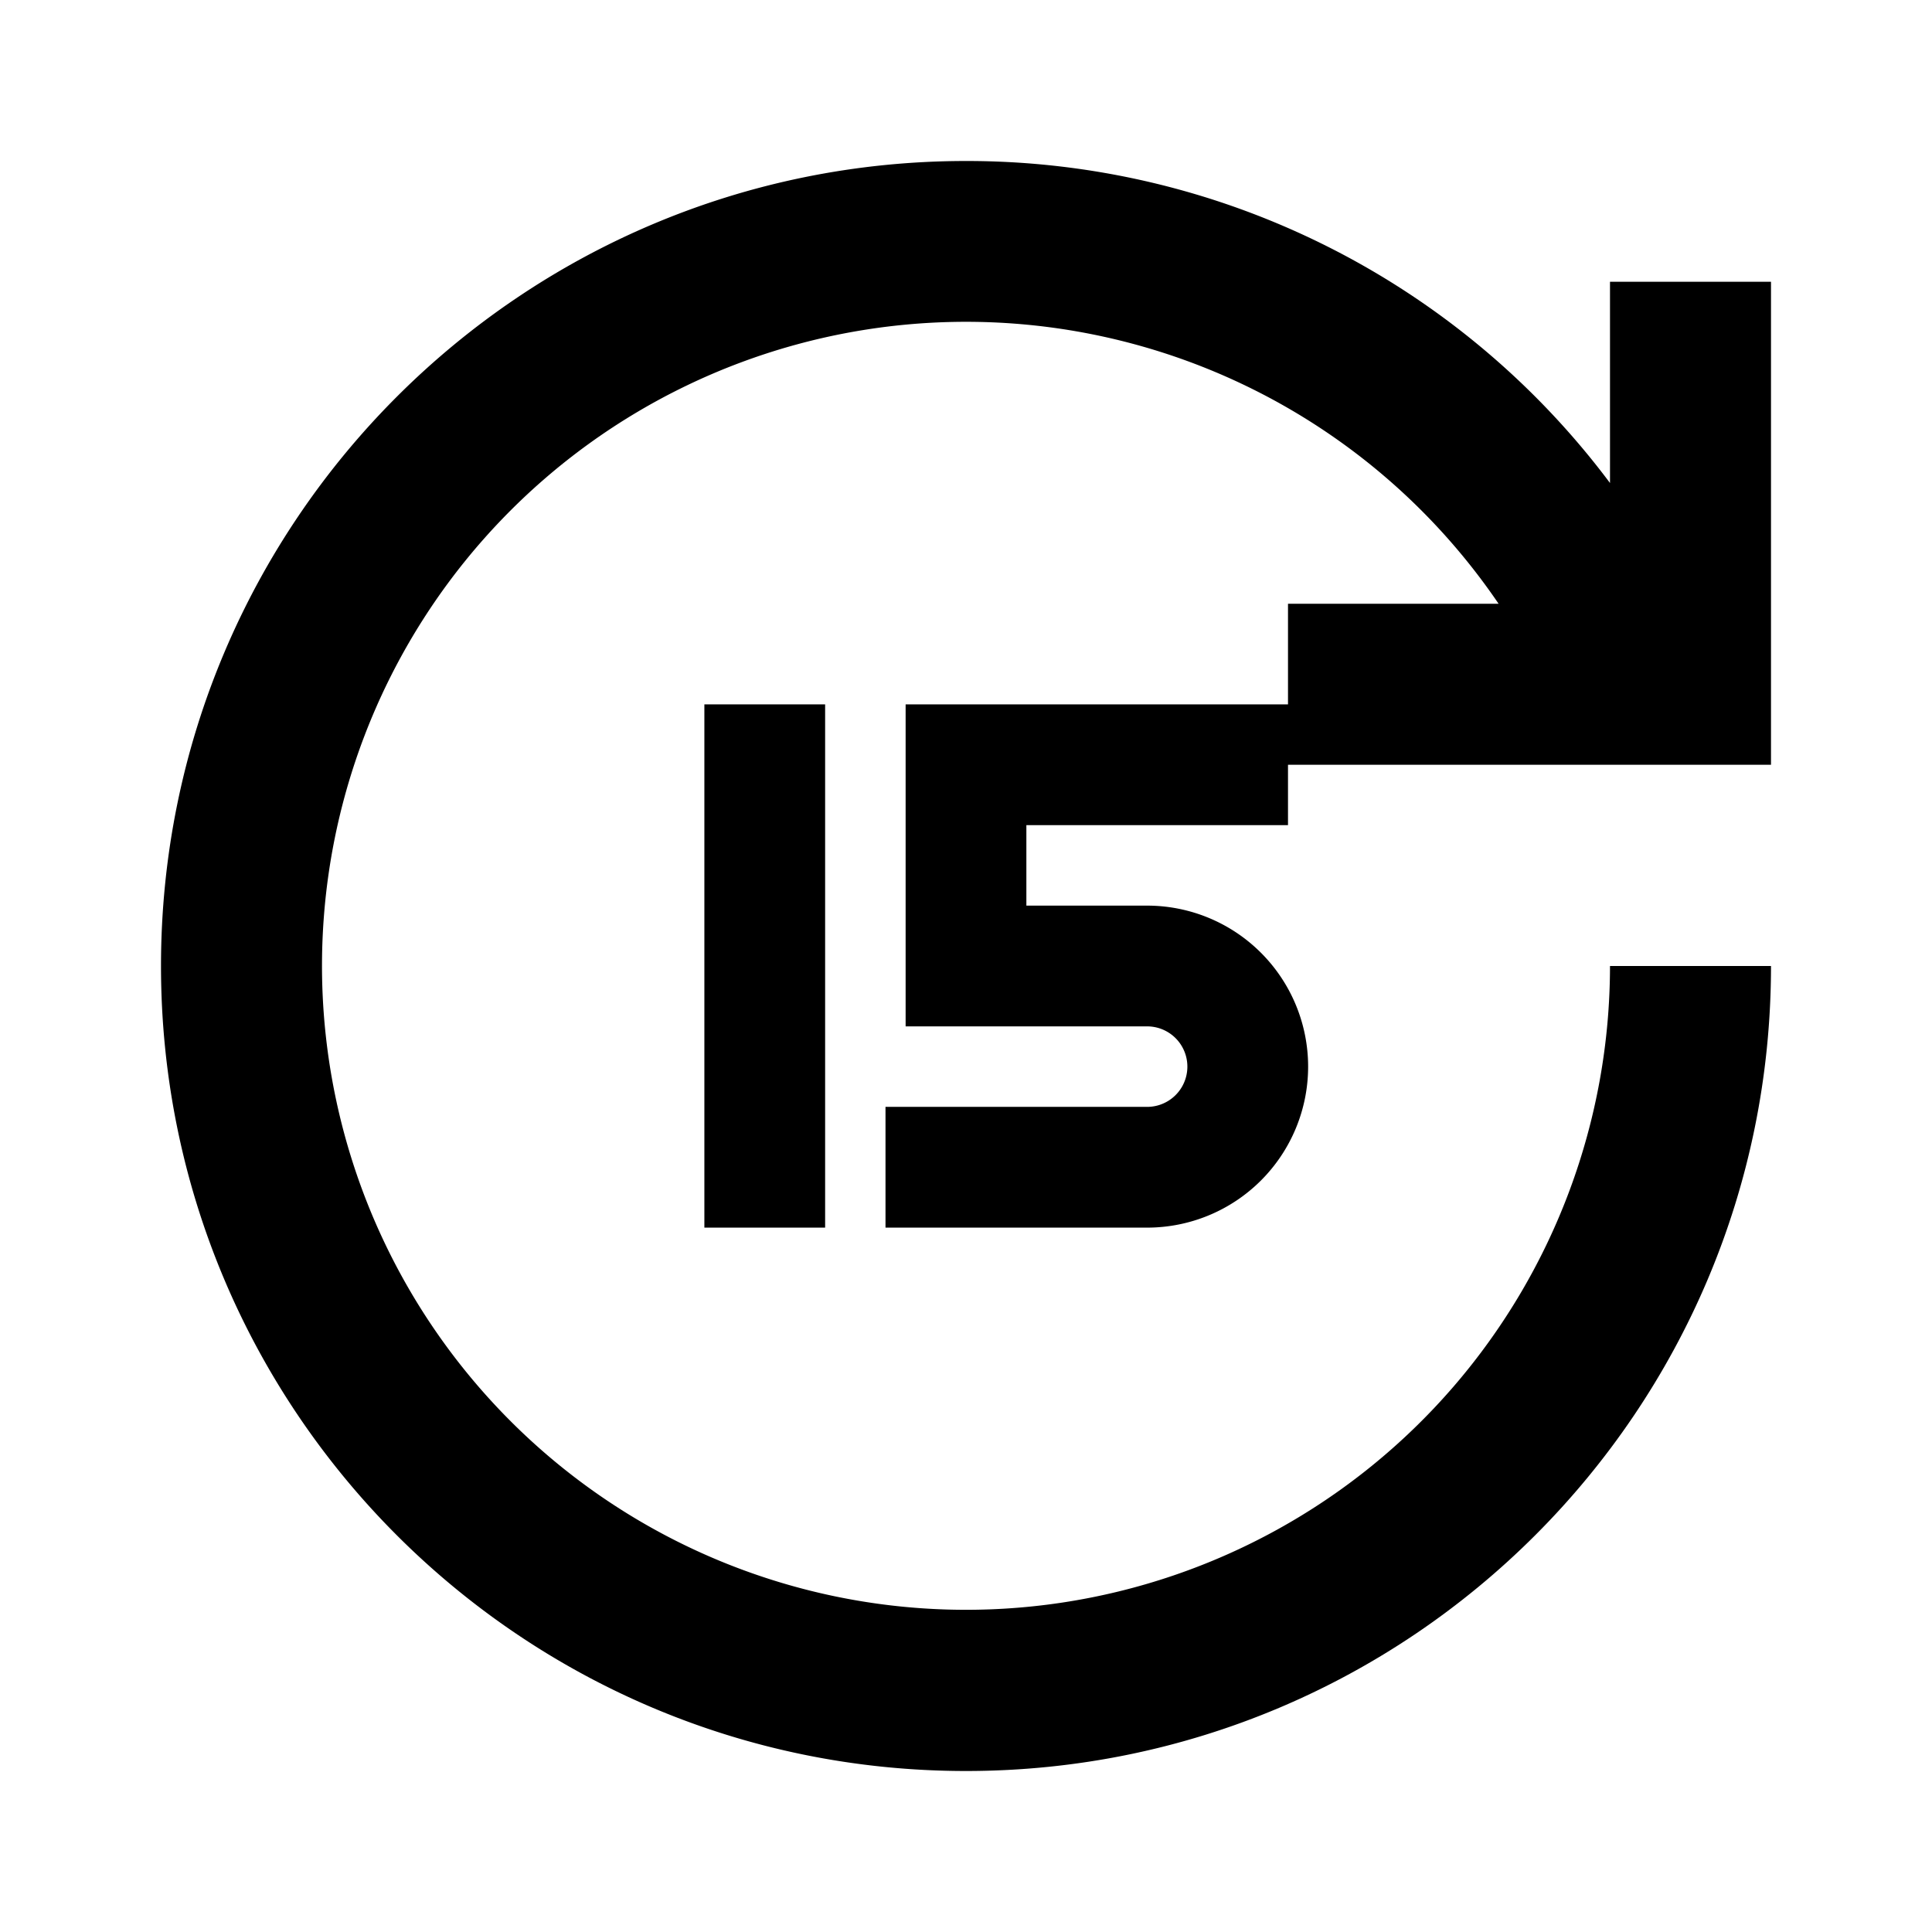 <svg xmlns="http://www.w3.org/2000/svg" width="24" height="24" fill="none">
  <path
    fill="currentColor"
    d="M18.616 7.5A8 8 0 1 0 20 12h2c0 5.523-4.477 10-10 10S2 17.523 2 12 6.477 2 12 2a9.98 9.98 0 0 1 8 4V3.5h2v6h-6v.75h-3.25v1h1.5a2 2 0 1 1 0 4H11v-1.5h3.25a.5.5 0 0 0 0-1h-3v-4H16V7.5z"
  />
  <path fill="currentColor" d="M10.25 8.75h-1.5v6.5h1.5z" />
</svg>
